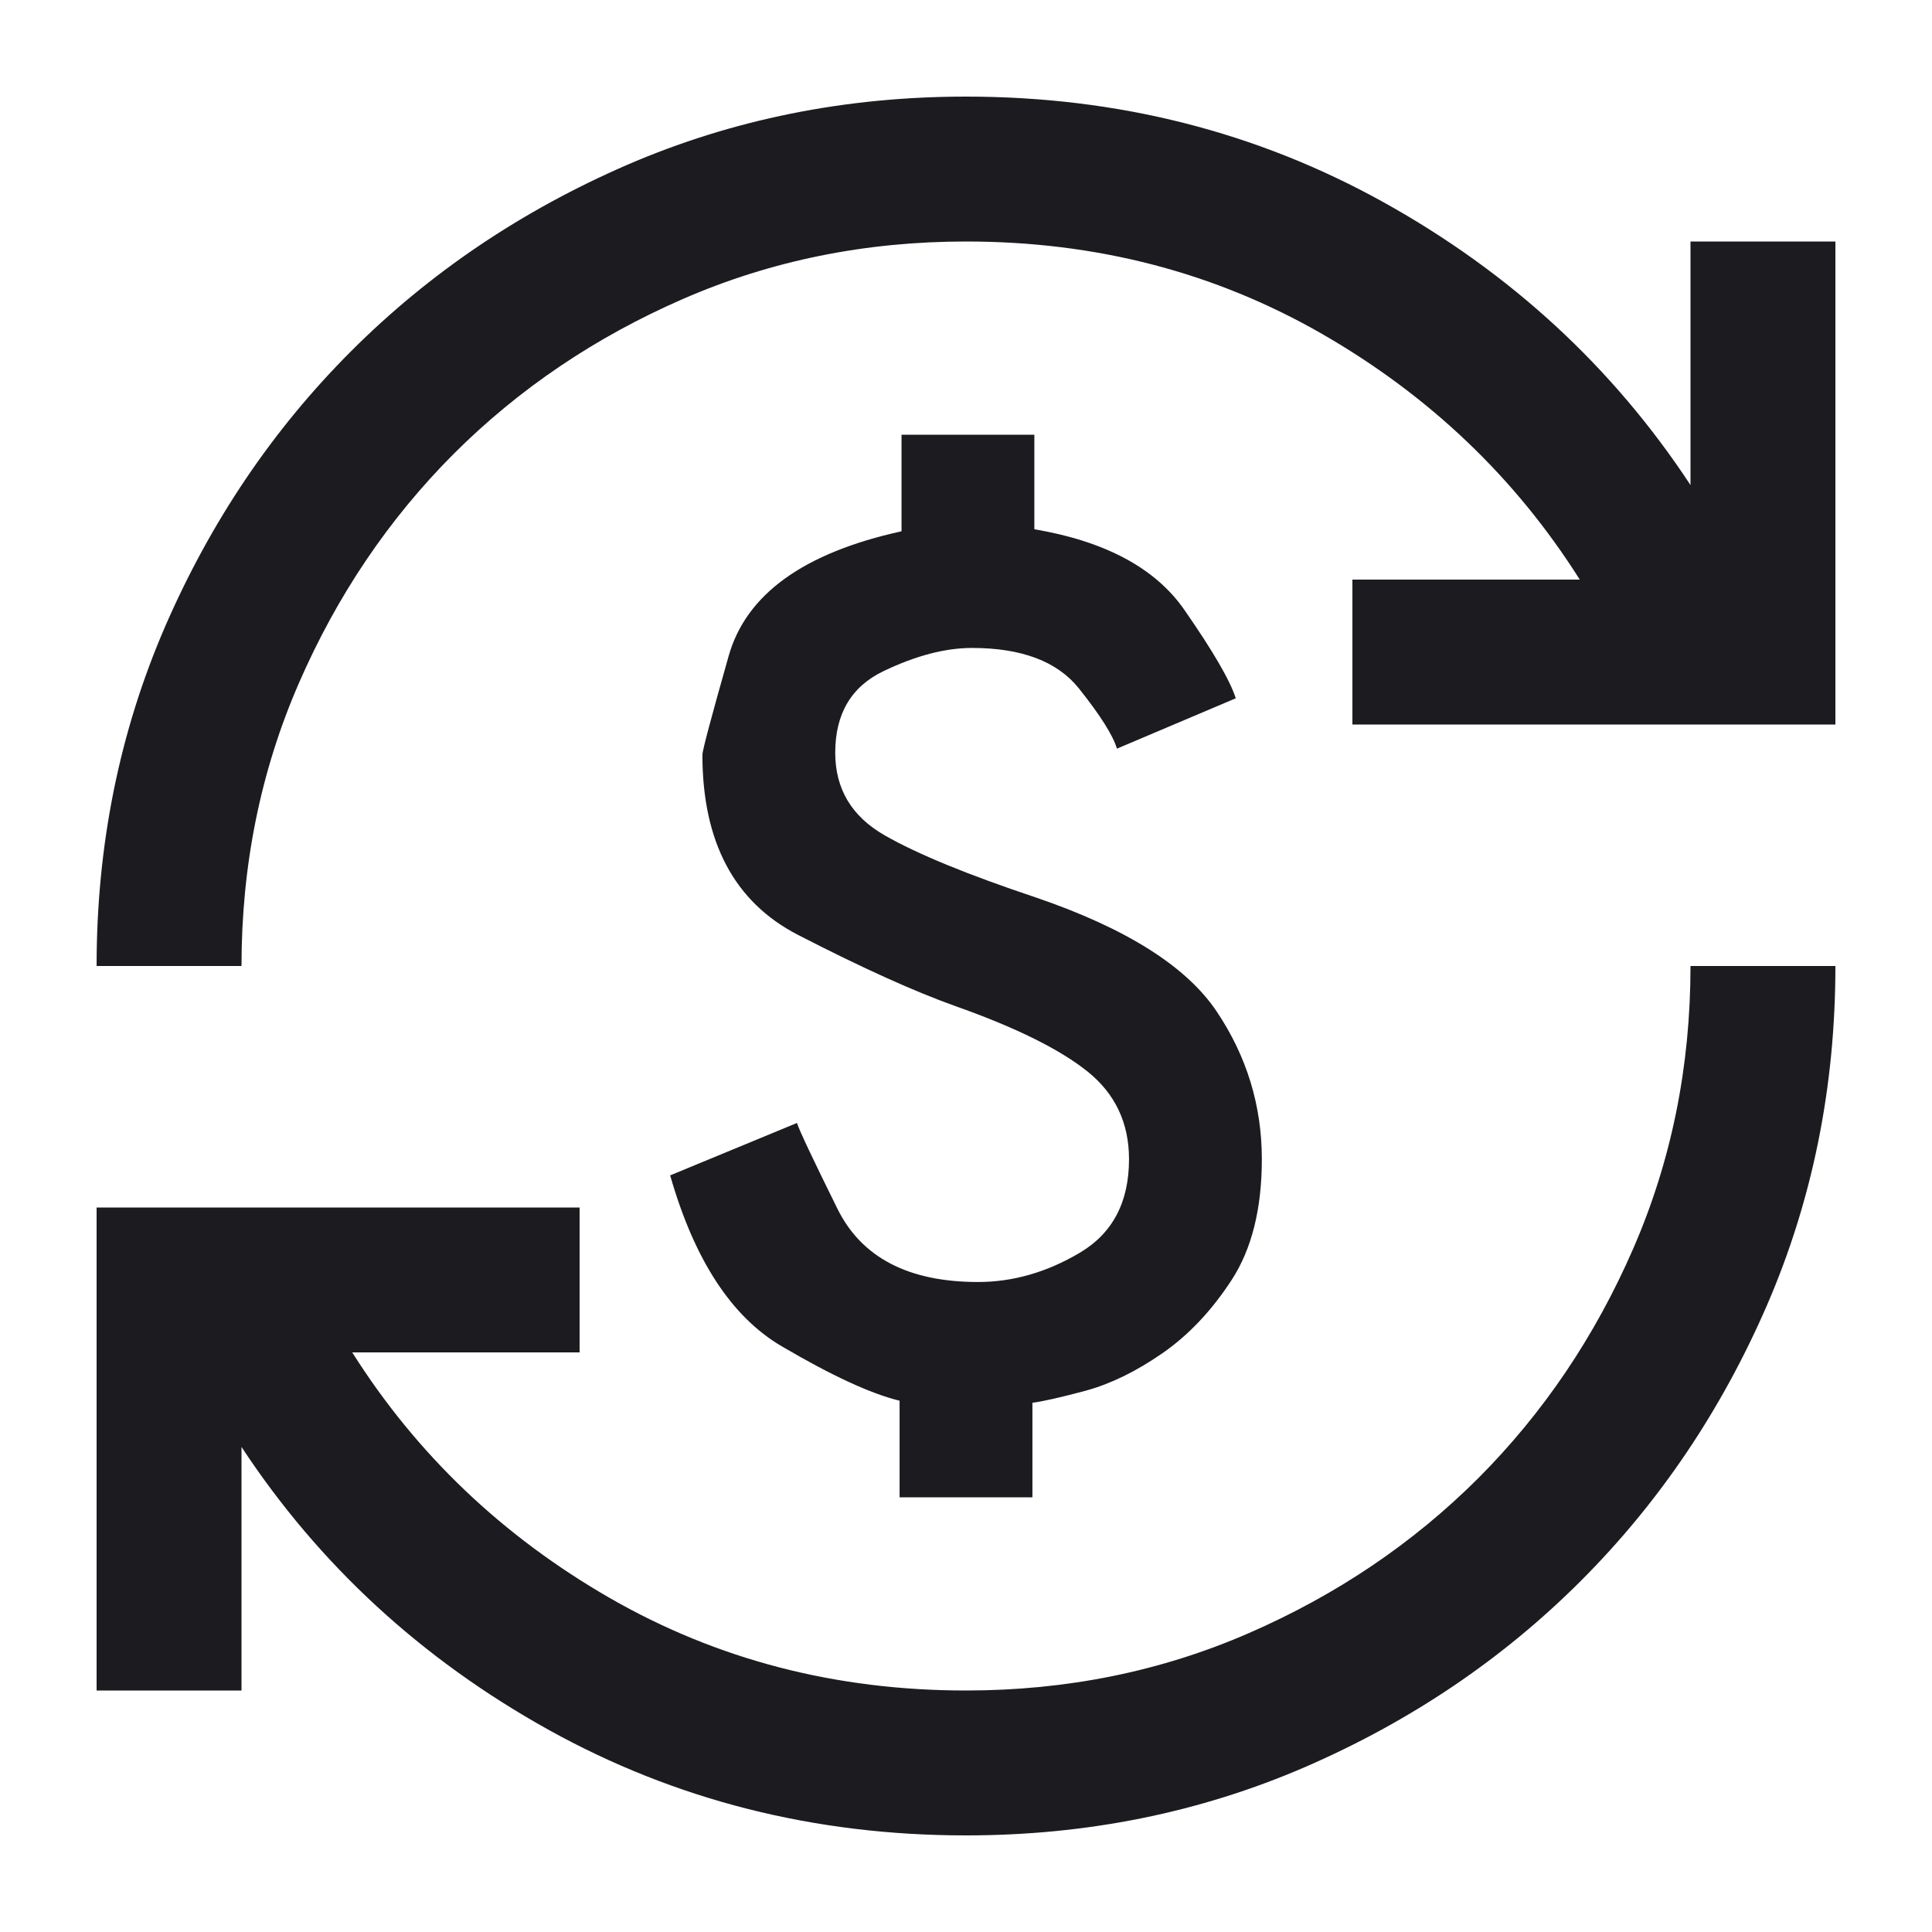 <svg width="16" height="16" viewBox="0 0 16 16" fill="none" xmlns="http://www.w3.org/2000/svg">
<path d="M8 15.2C6.745 15.2 5.592 14.908 4.542 14.325C3.492 13.741 2.644 12.961 2 11.983V14H0.8V10H4.8V11.2H2.917C3.45 12.044 4.161 12.722 5.05 13.234C5.939 13.745 6.922 14 8 14C8.833 14 9.614 13.842 10.342 13.525C11.07 13.208 11.703 12.78 12.242 12.242C12.78 11.703 13.208 11.07 13.525 10.342C13.842 9.614 14 8.833 14 8H15.2C15.2 9 15.011 9.936 14.634 10.808C14.255 11.681 13.742 12.442 13.092 13.092C12.442 13.742 11.681 14.255 10.808 14.634C9.936 15.011 9 15.2 8 15.2ZM7.45 12.4V11.6C7.217 11.544 6.892 11.395 6.475 11.15C6.058 10.906 5.75 10.433 5.55 9.734L6.6 9.3C6.622 9.367 6.734 9.603 6.934 10.008C7.134 10.414 7.522 10.617 8.1 10.617C8.389 10.617 8.67 10.536 8.942 10.375C9.214 10.214 9.35 9.956 9.35 9.6C9.35 9.3 9.236 9.059 9.008 8.875C8.78 8.692 8.417 8.511 7.917 8.334C7.572 8.211 7.136 8.014 6.608 7.742C6.081 7.47 5.817 6.972 5.817 6.25C5.817 6.217 5.889 5.945 6.034 5.434C6.178 4.922 6.655 4.578 7.466 4.4V3.6H8.566V4.383C9.155 4.483 9.569 4.706 9.808 5.05C10.047 5.394 10.189 5.639 10.234 5.783L9.25 6.2C9.217 6.089 9.111 5.922 8.934 5.7C8.756 5.478 8.461 5.366 8.05 5.366C7.828 5.366 7.584 5.43 7.317 5.558C7.05 5.686 6.917 5.911 6.917 6.234C6.917 6.533 7.053 6.761 7.325 6.917C7.597 7.073 8.017 7.245 8.583 7.434C9.328 7.689 9.825 8.003 10.075 8.375C10.325 8.747 10.45 9.156 10.45 9.6C10.45 10.011 10.366 10.345 10.2 10.6C10.034 10.855 9.842 11.058 9.625 11.208C9.408 11.358 9.197 11.461 8.992 11.517C8.786 11.572 8.639 11.606 8.55 11.617V12.4H7.45ZM0.8 8C0.8 7 0.989 6.064 1.366 5.192C1.745 4.319 2.258 3.558 2.908 2.908C3.558 2.258 4.32 1.745 5.192 1.366C6.064 0.989 7 0.8 8 0.8C9.256 0.8 10.408 1.092 11.458 1.675C12.509 2.259 13.356 3.039 14 4.017V2H15.2V6H11.2V4.8H13.083C12.55 3.956 11.839 3.278 10.95 2.766C10.061 2.255 9.078 2 8 2C7.167 2 6.386 2.158 5.658 2.475C4.93 2.792 4.297 3.22 3.758 3.758C3.22 4.297 2.792 4.93 2.475 5.658C2.158 6.386 2 7.167 2 8H0.8Z" fill="#1C1B1F"/>
</svg>
